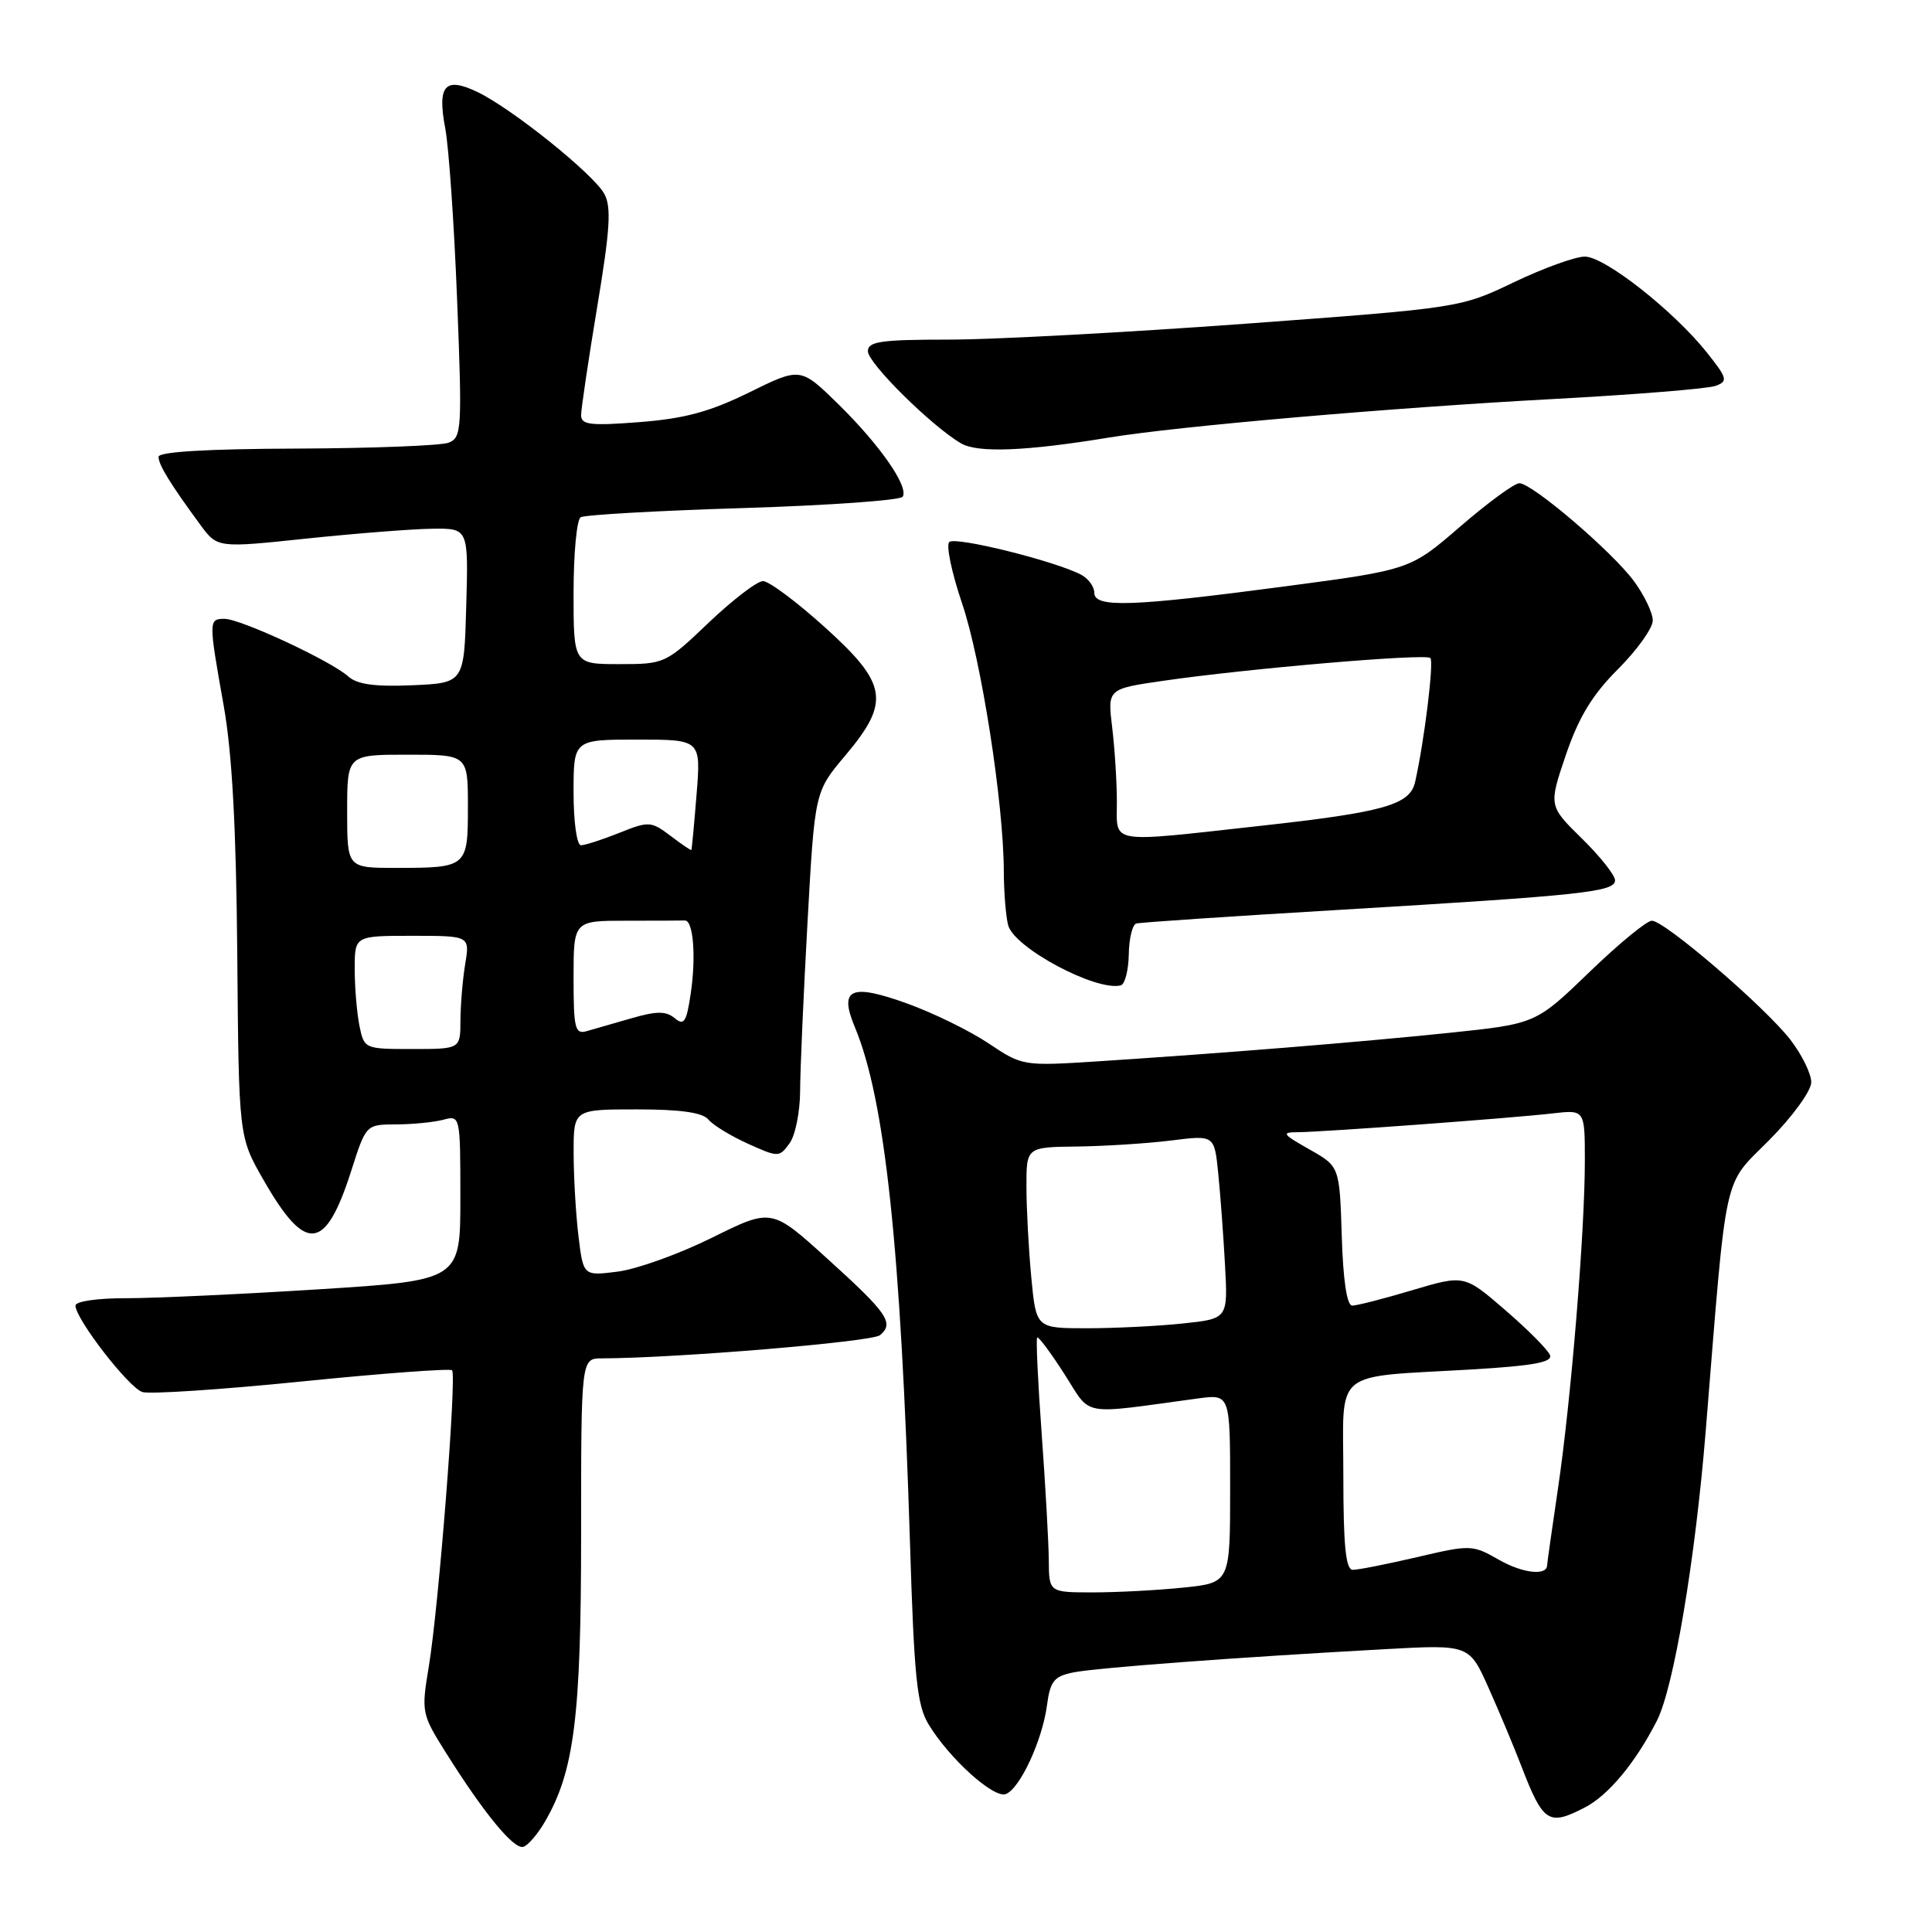 <?xml version="1.0" encoding="UTF-8" standalone="no"?>
<!DOCTYPE svg PUBLIC "-//W3C//DTD SVG 1.1//EN" "http://www.w3.org/Graphics/SVG/1.1/DTD/svg11.dtd" >
<svg xmlns="http://www.w3.org/2000/svg" xmlns:xlink="http://www.w3.org/1999/xlink" version="1.1" viewBox="0 0 256 256">
 <g >
 <path fill="currentColor"
d=" M 72.19 241.41 C 76.09 234.73 77.00 227.54 77.00 203.29 C 77.00 180.00 77.00 180.00 79.75 179.99 C 89.65 179.96 115.53 177.80 116.60 176.92 C 118.52 175.32 117.63 174.02 109.59 166.75 C 102.24 160.09 102.24 160.09 94.37 163.99 C 90.04 166.14 84.43 168.16 81.89 168.49 C 77.29 169.08 77.29 169.08 76.65 163.79 C 76.30 160.88 76.01 155.91 76.01 152.75 C 76.00 147.00 76.00 147.00 84.38 147.00 C 90.18 147.00 93.10 147.41 93.87 148.35 C 94.49 149.09 96.84 150.53 99.11 151.55 C 103.14 153.37 103.26 153.36 104.61 151.51 C 105.38 150.47 106.01 147.34 106.02 144.56 C 106.03 141.78 106.47 131.72 107.00 122.20 C 107.96 104.91 107.96 104.91 111.98 100.14 C 118.01 92.99 117.63 90.63 109.26 83.08 C 105.56 79.74 101.89 77.00 101.10 77.00 C 100.32 77.00 97.09 79.48 93.91 82.50 C 88.22 87.93 88.07 88.00 82.07 88.00 C 76.00 88.00 76.00 88.00 76.00 78.56 C 76.00 73.37 76.42 68.86 76.94 68.54 C 77.45 68.22 87.14 67.67 98.48 67.32 C 109.81 66.97 119.32 66.29 119.61 65.82 C 120.44 64.49 116.61 58.99 111.10 53.57 C 106.07 48.65 106.07 48.65 99.29 51.99 C 94.06 54.56 90.72 55.47 84.75 55.93 C 78.23 56.44 77.00 56.29 77.00 55.02 C 77.00 54.18 77.96 47.73 79.13 40.68 C 80.84 30.41 81.03 27.43 80.07 25.68 C 78.63 23.05 67.78 14.34 63.24 12.18 C 58.95 10.13 57.92 11.31 59.00 17.02 C 59.47 19.50 60.18 29.73 60.57 39.74 C 61.25 56.90 61.18 57.99 59.44 58.66 C 58.42 59.05 49.36 59.40 39.30 59.44 C 27.49 59.48 21.01 59.86 21.01 60.53 C 21.00 61.58 22.59 64.16 26.56 69.56 C 28.81 72.61 28.81 72.61 40.65 71.36 C 47.17 70.68 54.65 70.09 57.28 70.06 C 62.07 70.00 62.07 70.00 61.78 80.25 C 61.50 90.50 61.50 90.50 54.63 90.80 C 49.65 91.01 47.32 90.69 46.13 89.62 C 43.87 87.58 31.88 82.00 29.75 82.00 C 27.63 82.00 27.63 82.21 29.64 93.50 C 30.76 99.81 31.30 109.68 31.44 126.56 C 31.64 150.63 31.64 150.63 34.90 156.32 C 40.51 166.13 43.11 165.87 46.54 155.14 C 48.50 149.00 48.50 149.00 52.50 148.99 C 54.70 148.98 57.51 148.70 58.75 148.37 C 60.98 147.77 61.00 147.85 61.00 158.71 C 61.00 169.65 61.00 169.65 42.25 170.84 C 31.94 171.49 20.46 172.02 16.75 172.02 C 12.92 172.01 10.00 172.43 10.00 173.00 C 10.00 174.76 17.06 183.88 18.86 184.45 C 19.81 184.76 29.33 184.13 40.01 183.05 C 50.69 181.97 59.64 181.31 59.90 181.57 C 60.54 182.20 58.13 212.90 56.83 220.75 C 55.81 226.89 55.86 227.10 59.09 232.25 C 64.16 240.32 68.12 245.13 69.36 244.71 C 69.98 244.51 71.25 243.02 72.19 241.41 Z  M 210.00 239.50 C 213.13 237.88 216.71 233.57 219.55 228.00 C 221.78 223.63 224.63 206.70 226.02 189.57 C 228.87 154.38 228.22 157.34 234.45 151.05 C 237.54 147.93 240.00 144.54 240.00 143.40 C 240.00 142.28 238.76 139.75 237.25 137.79 C 233.90 133.45 220.58 122.00 218.88 122.00 C 218.20 122.00 214.47 125.07 210.58 128.83 C 203.50 135.66 203.50 135.66 192.00 136.86 C 179.91 138.11 162.26 139.54 145.50 140.63 C 135.57 141.27 135.47 141.25 131.00 138.26 C 128.53 136.60 123.67 134.22 120.20 132.97 C 112.72 130.27 111.13 130.99 113.28 136.12 C 117.27 145.69 119.36 165.23 120.58 204.50 C 121.13 222.29 121.50 225.96 123.05 228.50 C 125.80 233.03 131.68 238.34 133.28 237.72 C 135.15 237.00 138.11 230.63 138.73 225.96 C 139.16 222.74 139.67 222.12 142.24 221.60 C 145.32 220.99 163.74 219.61 183.59 218.52 C 194.69 217.91 194.69 217.91 197.27 223.71 C 198.69 226.89 200.63 231.53 201.58 234.00 C 204.48 241.53 205.19 241.99 210.00 239.50 Z  M 149.57 126.47 C 149.60 124.36 150.05 122.51 150.57 122.37 C 151.08 122.22 163.20 121.41 177.50 120.56 C 209.86 118.63 214.00 118.18 214.00 116.64 C 214.00 115.97 212.02 113.47 209.60 111.10 C 205.20 106.78 205.20 106.78 207.49 100.02 C 209.20 95.02 210.99 92.06 214.40 88.66 C 216.93 86.12 219.00 83.23 219.00 82.22 C 219.00 81.21 217.88 78.87 216.51 77.01 C 213.63 73.10 203.06 64.06 201.33 64.03 C 200.69 64.01 197.17 66.59 193.51 69.75 C 186.86 75.50 186.86 75.50 170.18 77.71 C 149.90 80.39 145.00 80.56 145.00 78.54 C 145.00 77.73 144.21 76.66 143.25 76.15 C 139.78 74.33 126.55 71.05 125.78 71.82 C 125.34 72.26 126.11 75.90 127.47 79.92 C 130.02 87.41 132.99 106.45 133.01 115.46 C 133.02 118.23 133.28 121.45 133.59 122.61 C 134.40 125.60 145.23 131.38 148.50 130.57 C 149.05 130.44 149.53 128.59 149.57 126.47 Z  M 147.00 57.97 C 156.07 56.48 184.20 54.04 205.50 52.89 C 216.50 52.30 226.32 51.51 227.32 51.13 C 228.99 50.52 228.89 50.13 226.17 46.71 C 221.78 41.20 212.64 34.00 210.00 34.00 C 208.74 34.00 204.51 35.53 200.60 37.40 C 193.51 40.79 193.46 40.80 164.96 42.90 C 149.27 44.05 131.60 45.00 125.71 45.00 C 116.72 45.00 115.00 45.25 115.00 46.54 C 115.00 48.12 123.47 56.50 127.35 58.75 C 129.56 60.04 135.91 59.79 147.00 57.97 Z  M 47.62 135.88 C 47.28 134.16 47.00 130.78 47.00 128.38 C 47.00 124.00 47.00 124.00 54.63 124.00 C 62.26 124.00 62.26 124.00 61.64 127.75 C 61.30 129.81 61.02 133.19 61.01 135.25 C 61.00 139.00 61.00 139.00 54.62 139.00 C 48.28 139.00 48.25 138.98 47.62 135.88 Z  M 76.00 129.57 C 76.00 122.00 76.00 122.00 83.00 122.00 C 86.85 122.00 90.34 121.99 90.75 121.97 C 91.87 121.92 92.26 126.81 91.51 131.75 C 90.96 135.44 90.63 135.94 89.40 134.91 C 88.25 133.96 87.02 133.96 83.72 134.91 C 81.40 135.58 78.71 136.35 77.75 136.63 C 76.19 137.08 76.00 136.30 76.00 129.57 Z  M 46.00 107.50 C 46.00 100.00 46.00 100.00 54.00 100.00 C 62.00 100.00 62.00 100.00 62.00 106.89 C 62.00 114.92 61.91 115.00 52.42 115.00 C 46.00 115.00 46.00 115.00 46.00 107.50 Z  M 88.83 110.74 C 86.27 108.81 85.97 108.79 82.06 110.36 C 79.80 111.26 77.52 112.00 76.98 112.00 C 76.43 112.00 76.00 108.90 76.00 105.00 C 76.00 98.00 76.00 98.00 84.44 98.00 C 92.88 98.00 92.88 98.00 92.30 105.25 C 91.98 109.24 91.67 112.56 91.61 112.63 C 91.55 112.71 90.30 111.86 88.83 110.74 Z  M 138.97 206.75 C 138.95 204.41 138.53 196.88 138.03 190.02 C 137.53 183.16 137.26 177.40 137.43 177.23 C 137.60 177.06 139.23 179.24 141.04 182.07 C 144.72 187.79 142.87 187.45 158.75 185.30 C 163.00 184.73 163.00 184.73 163.00 197.22 C 163.00 209.72 163.00 209.72 156.85 210.36 C 153.47 210.71 148.07 211.00 144.85 211.00 C 139.00 211.00 139.00 211.00 138.97 206.75 Z  M 198.69 206.72 C 195.10 204.67 194.89 204.66 187.77 206.33 C 183.77 207.26 179.94 208.02 179.25 208.01 C 178.32 208.00 178.00 204.84 178.00 195.55 C 178.00 181.14 176.27 182.56 195.18 181.45 C 203.18 180.97 205.75 180.50 205.38 179.56 C 205.12 178.86 202.45 176.18 199.46 173.60 C 194.03 168.91 194.03 168.91 187.16 170.95 C 183.38 172.08 179.79 173.00 179.18 173.00 C 178.47 173.00 177.97 169.67 177.79 163.78 C 177.50 154.56 177.50 154.56 173.50 152.30 C 169.87 150.24 169.74 150.03 172.05 150.02 C 175.42 149.99 200.34 148.16 205.75 147.53 C 210.00 147.04 210.00 147.04 210.00 153.82 C 210.00 163.23 208.17 185.58 206.44 197.24 C 205.65 202.60 205.00 207.17 205.00 207.39 C 205.00 208.83 201.79 208.48 198.69 206.72 Z  M 136.65 169.25 C 136.30 165.54 136.01 160.14 136.01 157.25 C 136.00 152.00 136.00 152.00 142.75 151.92 C 146.46 151.87 152.07 151.51 155.20 151.12 C 160.91 150.40 160.91 150.40 161.42 155.45 C 161.70 158.23 162.11 163.71 162.32 167.62 C 162.71 174.74 162.71 174.74 156.71 175.37 C 153.41 175.72 147.69 176.00 144.00 176.00 C 137.29 176.00 137.29 176.00 136.65 169.25 Z  M 147.99 106.25 C 147.99 103.64 147.71 99.20 147.37 96.39 C 146.75 91.28 146.75 91.28 154.13 90.21 C 165.34 88.58 188.91 86.57 189.53 87.19 C 190.02 87.69 188.73 98.21 187.51 103.62 C 186.82 106.65 183.40 107.62 167.00 109.43 C 146.61 111.68 148.00 111.91 147.99 106.25 Z "/>
</g>
</svg>